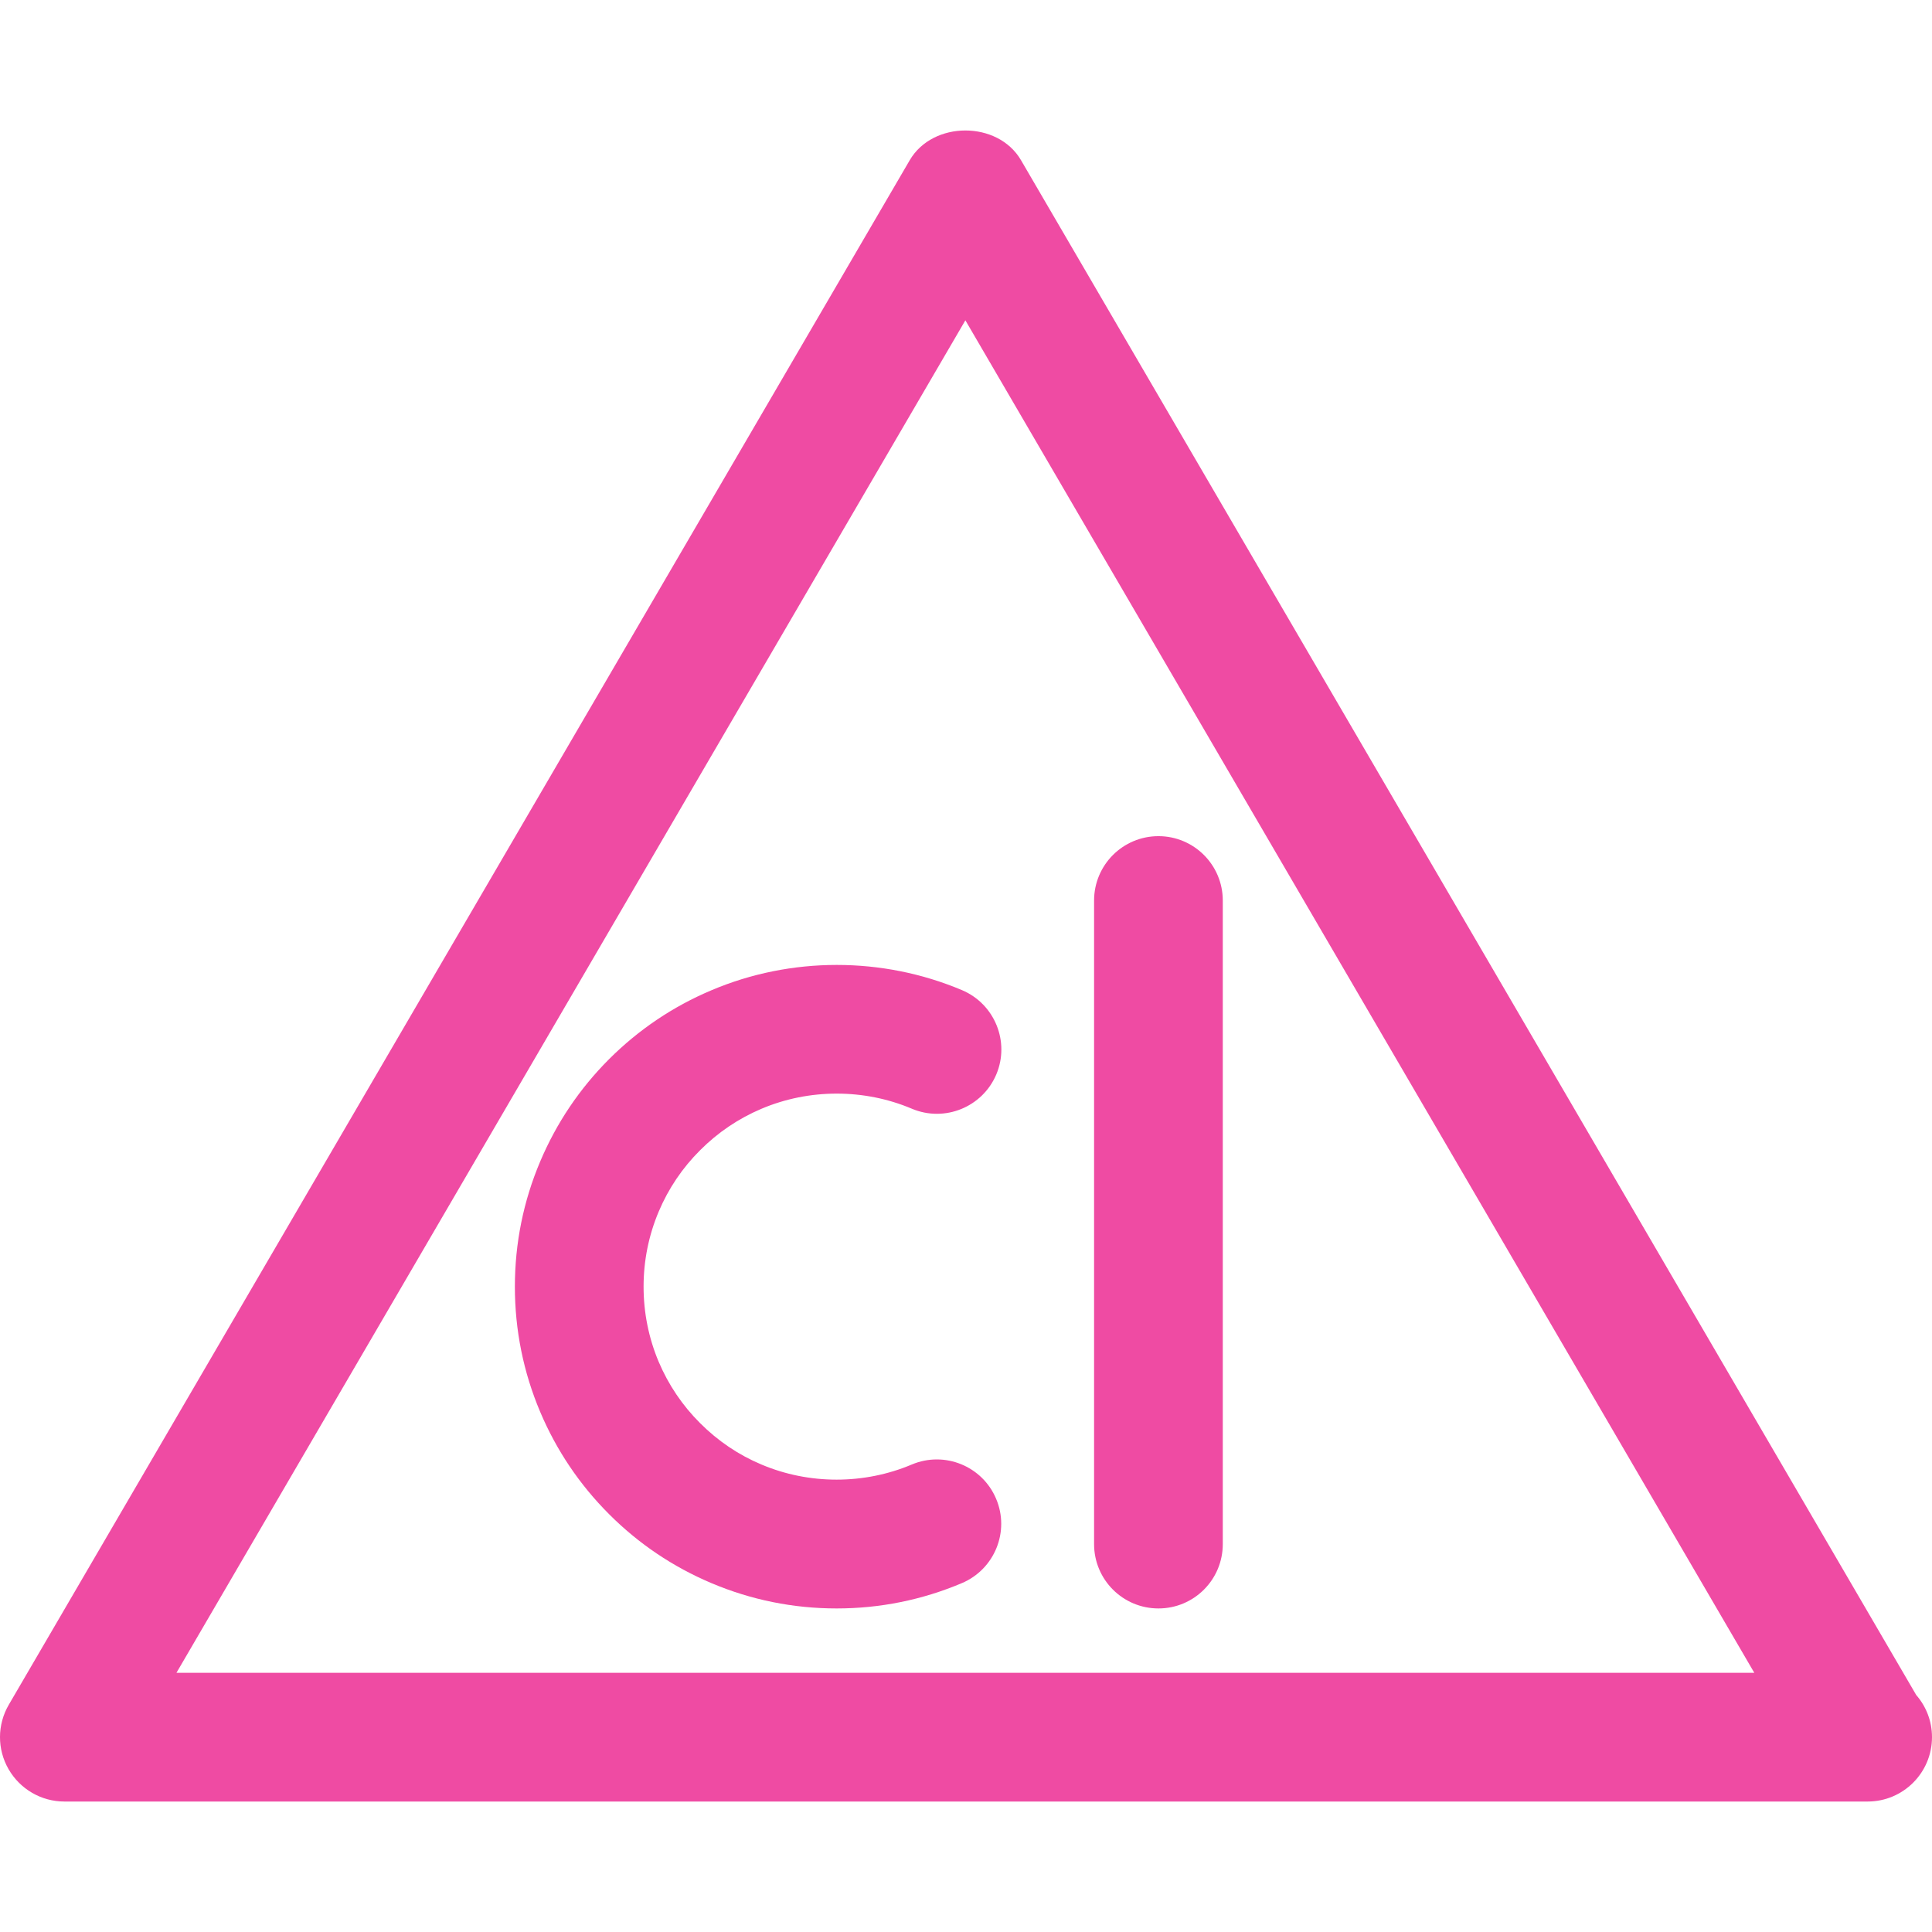 <svg width="34" height="34" viewBox="0 0 34 34" fill="none" xmlns="http://www.w3.org/2000/svg">
<g clip-path="url(#clip0_46_601)">
<path d="M33.722 29.829L17.968 2.819C17.562 2.122 16.417 2.122 16.01 2.819L0.155 30C-0.05 30.351 -0.052 30.783 0.151 31.135C0.354 31.487 0.728 31.704 1.133 31.704H32.845C32.852 31.704 32.859 31.704 32.867 31.704C33.493 31.704 34 31.197 34 30.571C34 30.287 33.896 30.029 33.722 29.829ZM3.105 29.439L16.989 5.637L30.873 29.439H3.105Z" fill="#EF4BA3"/>
<path d="M12.52 17.427C11.846 17.711 11.24 18.119 10.72 18.638C10.2 19.158 9.793 19.763 9.507 20.439C9.211 21.137 9.061 21.879 9.061 22.643C9.061 23.408 9.211 24.149 9.506 24.846C9.792 25.523 10.2 26.128 10.719 26.647C11.239 27.168 11.845 27.575 12.519 27.86C13.219 28.156 13.96 28.306 14.724 28.306C15.487 28.306 16.229 28.156 16.928 27.86C17.504 27.616 17.774 26.951 17.53 26.376C17.287 25.8 16.623 25.53 16.046 25.773C15.207 26.128 14.238 26.128 13.4 25.773C12.997 25.604 12.633 25.358 12.319 25.043C12.008 24.733 11.763 24.369 11.591 23.964C11.416 23.547 11.326 23.102 11.326 22.643C11.326 22.184 11.416 21.739 11.593 21.32C11.764 20.916 12.009 20.552 12.322 20.241C12.634 19.928 12.998 19.683 13.402 19.512C14.24 19.157 15.21 19.157 16.048 19.512C16.623 19.754 17.288 19.486 17.533 18.909C17.776 18.334 17.506 17.669 16.93 17.425C15.529 16.833 13.919 16.833 12.52 17.427Z" fill="#EF4BA3"/>
<path d="M20.387 28.306C21.012 28.306 21.519 27.8 21.519 27.173V15.848C21.519 15.222 21.012 14.715 20.387 14.715C19.761 14.715 19.254 15.222 19.254 15.848V27.173C19.254 27.8 19.761 28.306 20.387 28.306Z" fill="#EF4BA3"/>
</g>
<defs>
<clipPath id="clip0_46_601">
<rect width="34" height="34" fill="white"/>
</clipPath>
</defs>
</svg>
